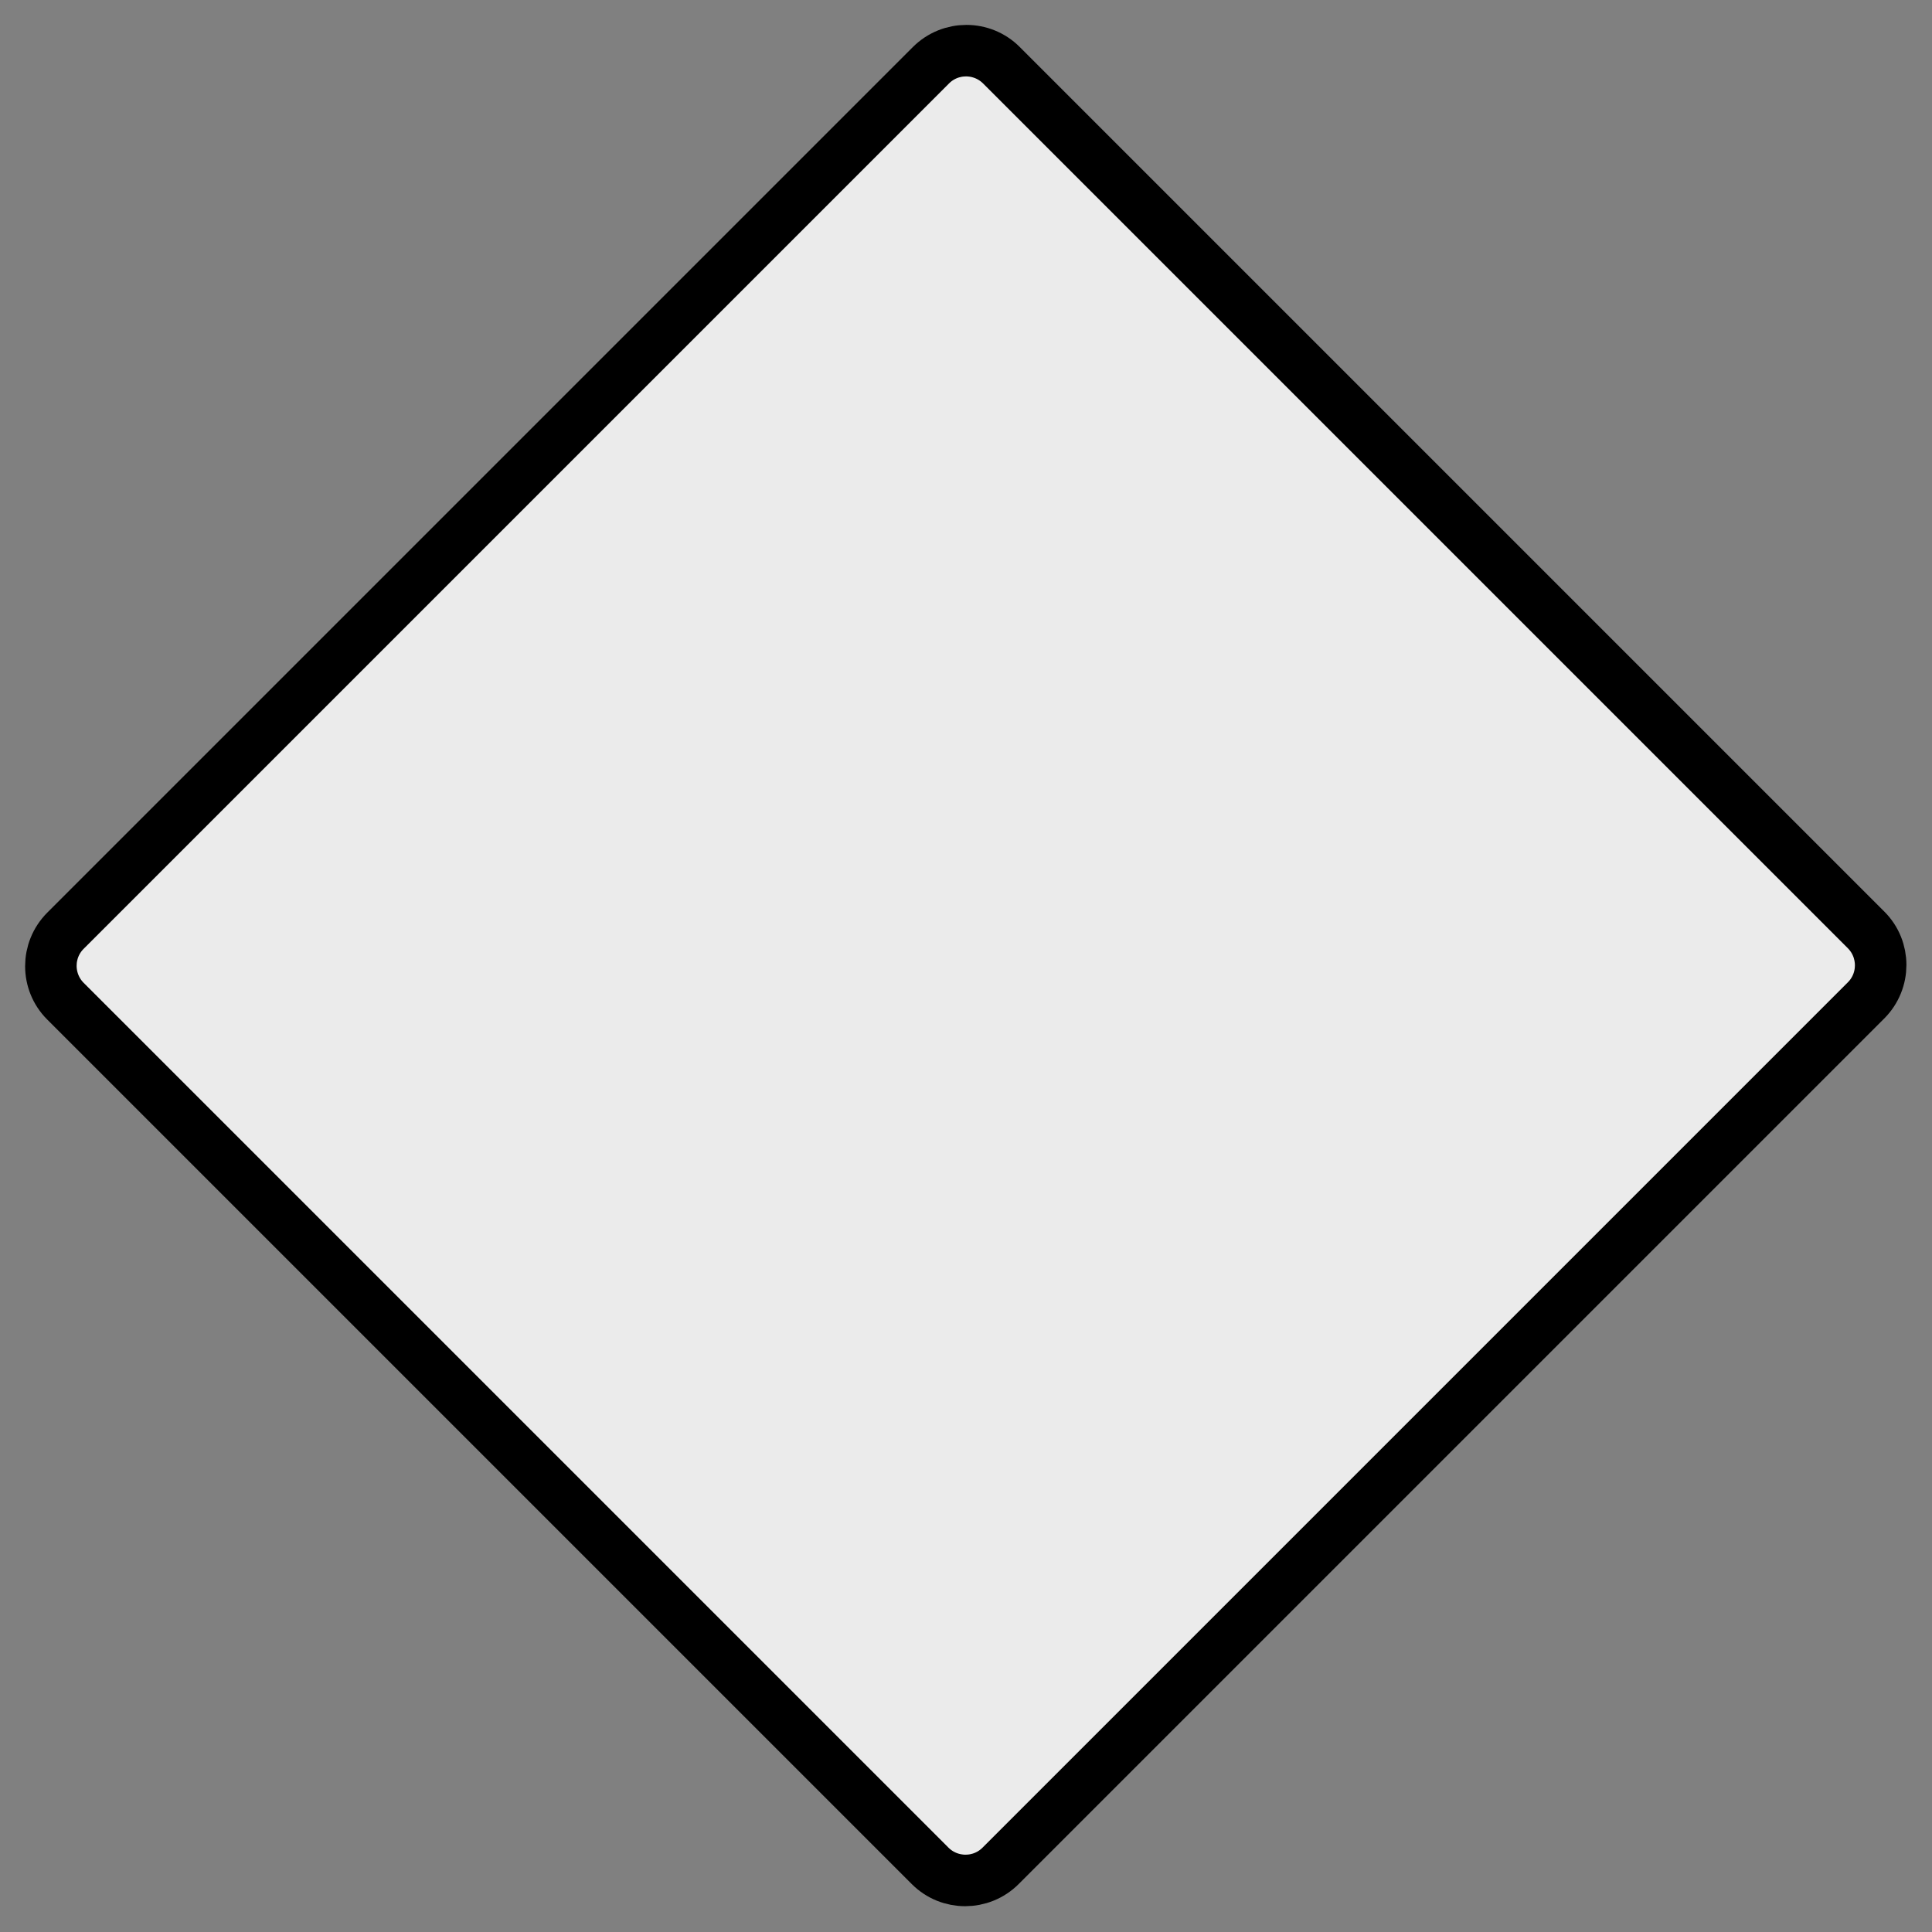 <?xml version="1.0" encoding="UTF-8" standalone="no"?>
<!DOCTYPE svg PUBLIC "-//W3C//DTD SVG 1.1//EN" "http://www.w3.org/Graphics/SVG/1.1/DTD/svg11.dtd">
<svg width="100%" height="100%" viewBox="0 0 200 200" version="1.1" xmlns="http://www.w3.org/2000/svg" xmlns:xlink="http://www.w3.org/1999/xlink" xml:space="preserve" xmlns:serif="http://www.serif.com/" style="fill-rule:evenodd;clip-rule:evenodd;stroke-linecap:round;stroke-linejoin:round;stroke-miterlimit:1.5;">
    <rect x="0" y="0" width="200" height="200" fill="#808080" stroke="none"/>
    <g transform="matrix(0.515,-0.515,0.511,0.511,-4.144,100.116)">
        <path d="M195.314,14.136C195.314,10.197 192.138,6.999 188.227,6.999L14.264,6.999C10.353,6.999 7.177,10.197 7.177,14.136L7.177,189.304C7.177,193.243 10.353,196.441 14.264,196.441L188.227,196.441C192.138,196.441 195.314,193.243 195.314,189.304L195.314,14.136Z" style="fill:rgb(235,235,235);stroke:black;stroke-width:7.35px;"/>
    </g>
</svg>
